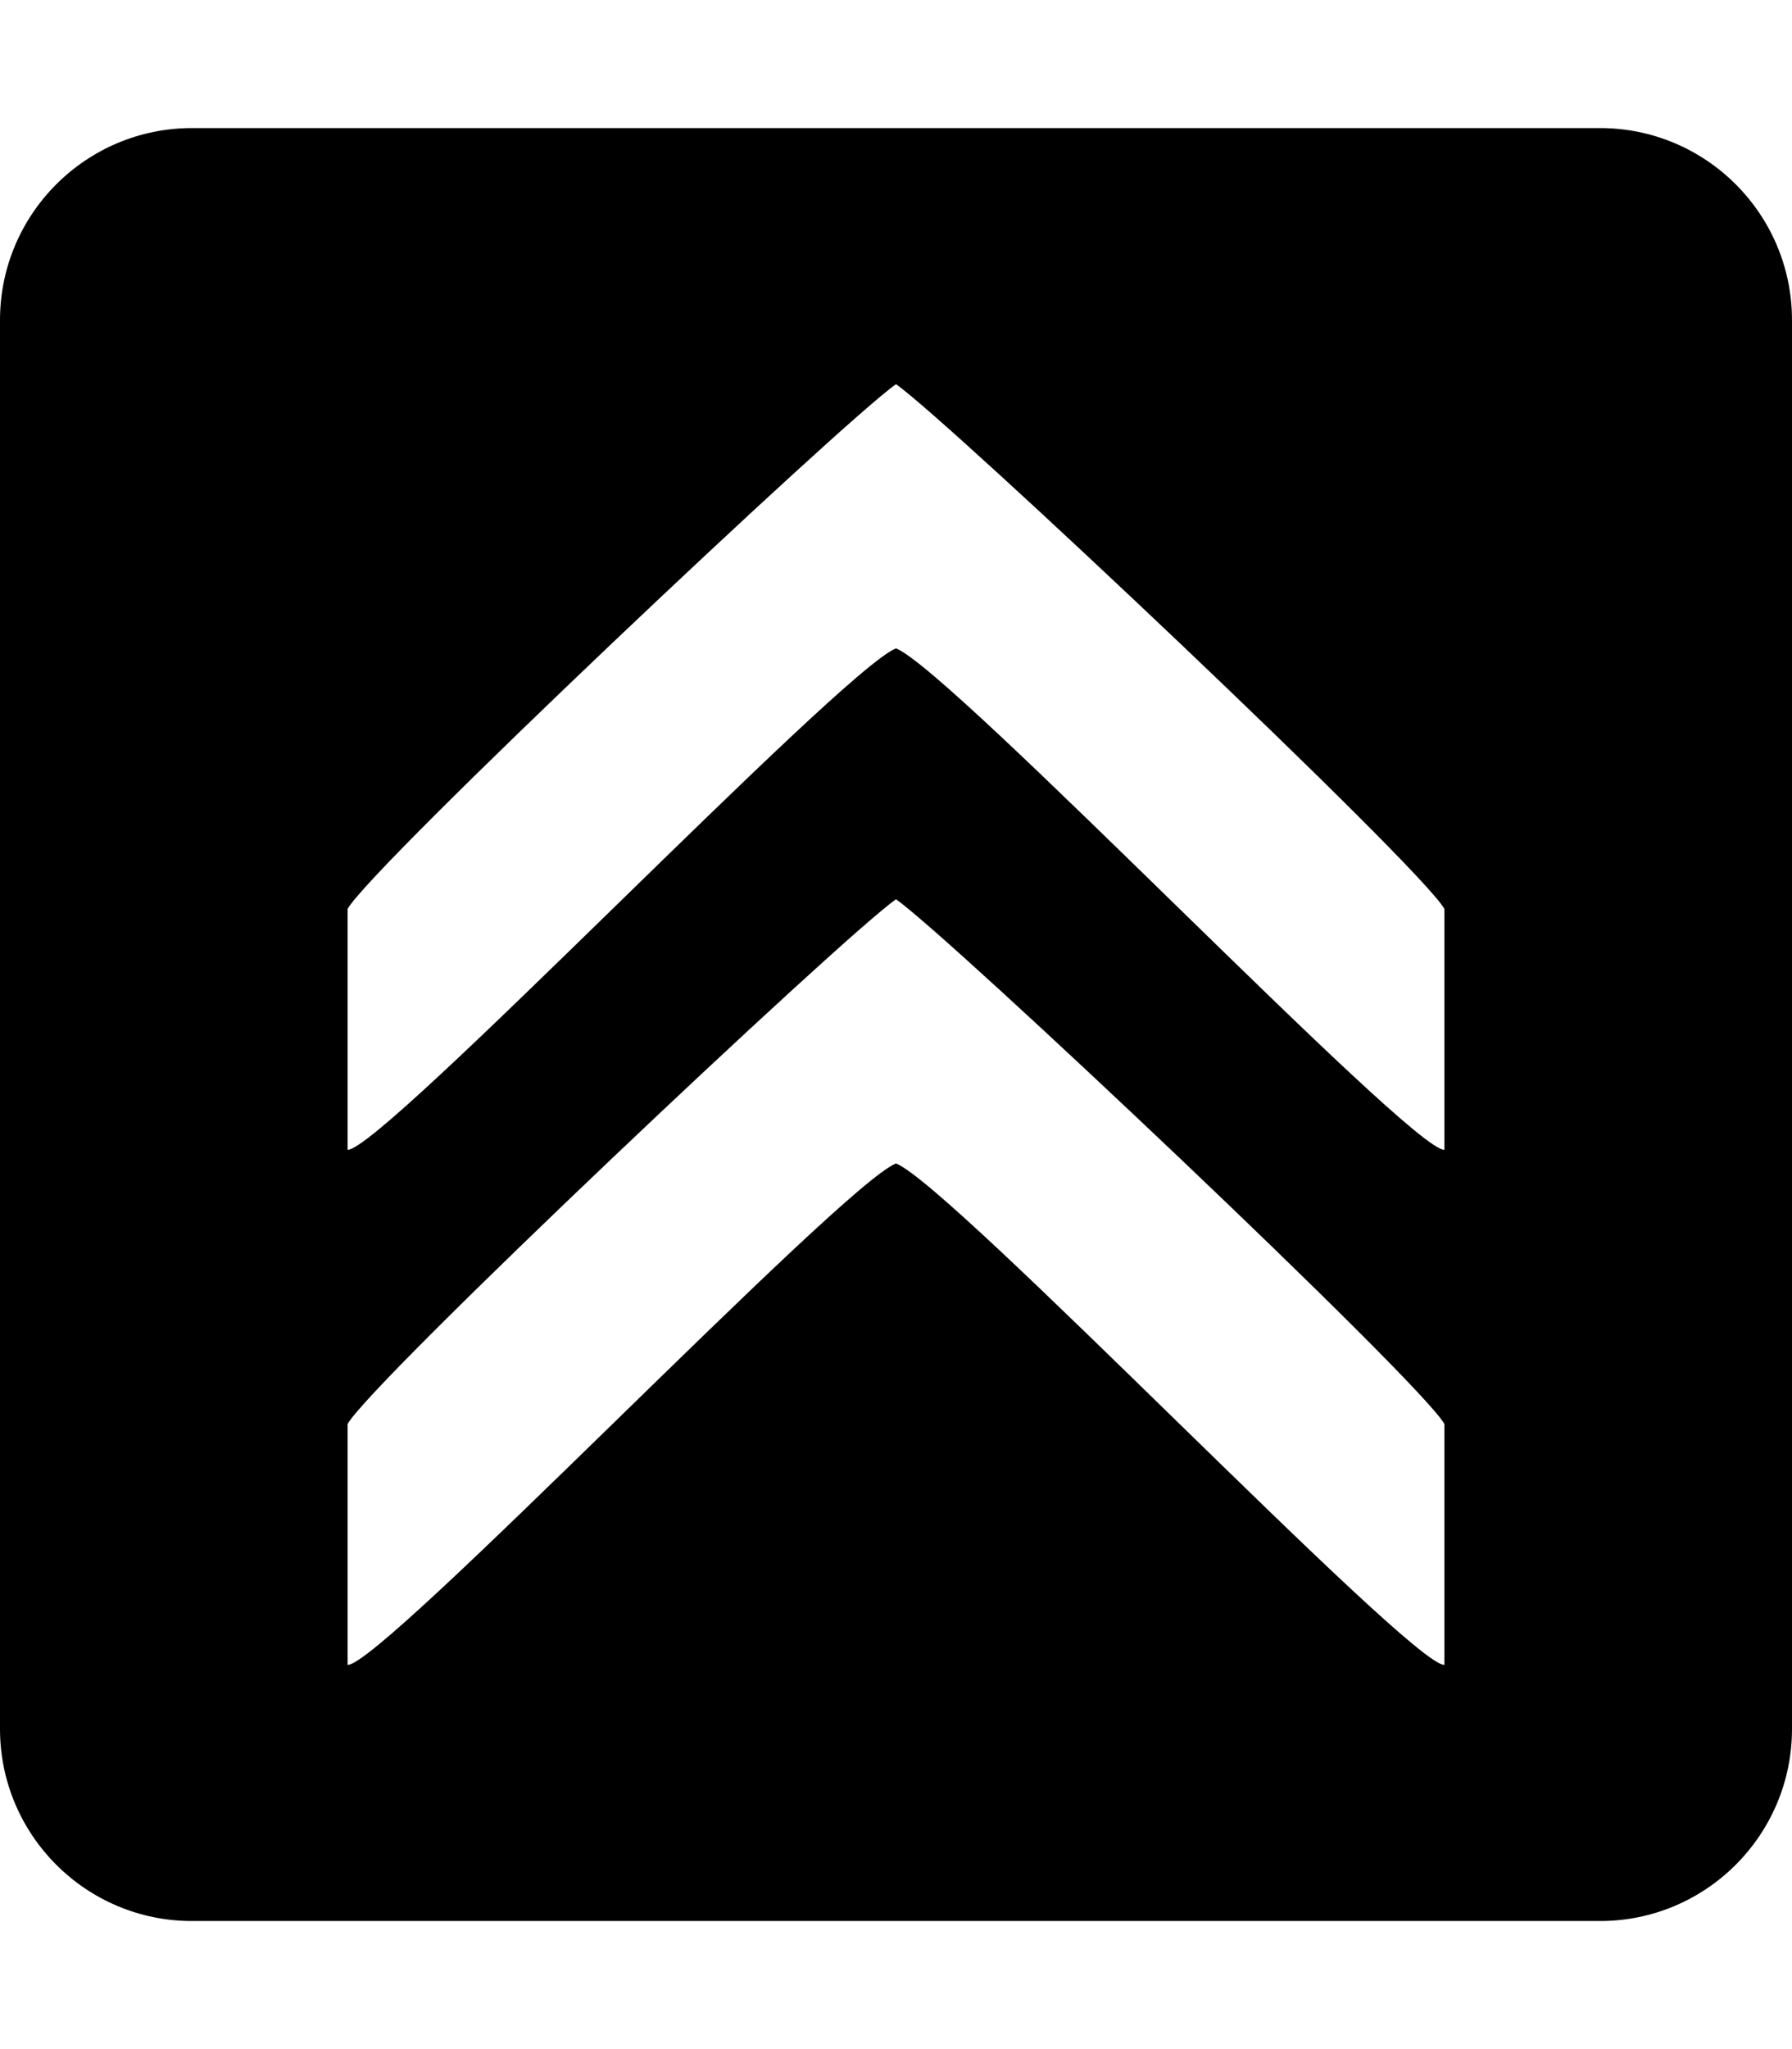 <svg xmlns="http://www.w3.org/2000/svg" width="100%" height="100%" viewBox="0 0 448 512"><path fill="currentColor" d="M48 32h352c26.5 0 48 21.5 48 48v352c0 26.5-21.5 48-48 48h-352c-26.5 0-48-21.5-48-48v-352c0-26.5 21.5-48 48-48zM224 96c-13 9-130.9 120.2-137.1 131.1v60.2c8.6 0.2 123-119.6 137.1-125.3 14.2 5.7 128.5 125.5 137.1 125.3v-60.2c-6.2-10.9-124.1-122.1-137.1-131.1zM224 224.7c-13 9-130.9 120.2-137.1 131.1v60.2c8.6 0.2 123-119.6 137.1-125.3 14.2 5.7 128.5 125.5 137.1 125.3v-60.2c-6.2-10.9-124.1-122.1-137.1-131.1z" /></svg>